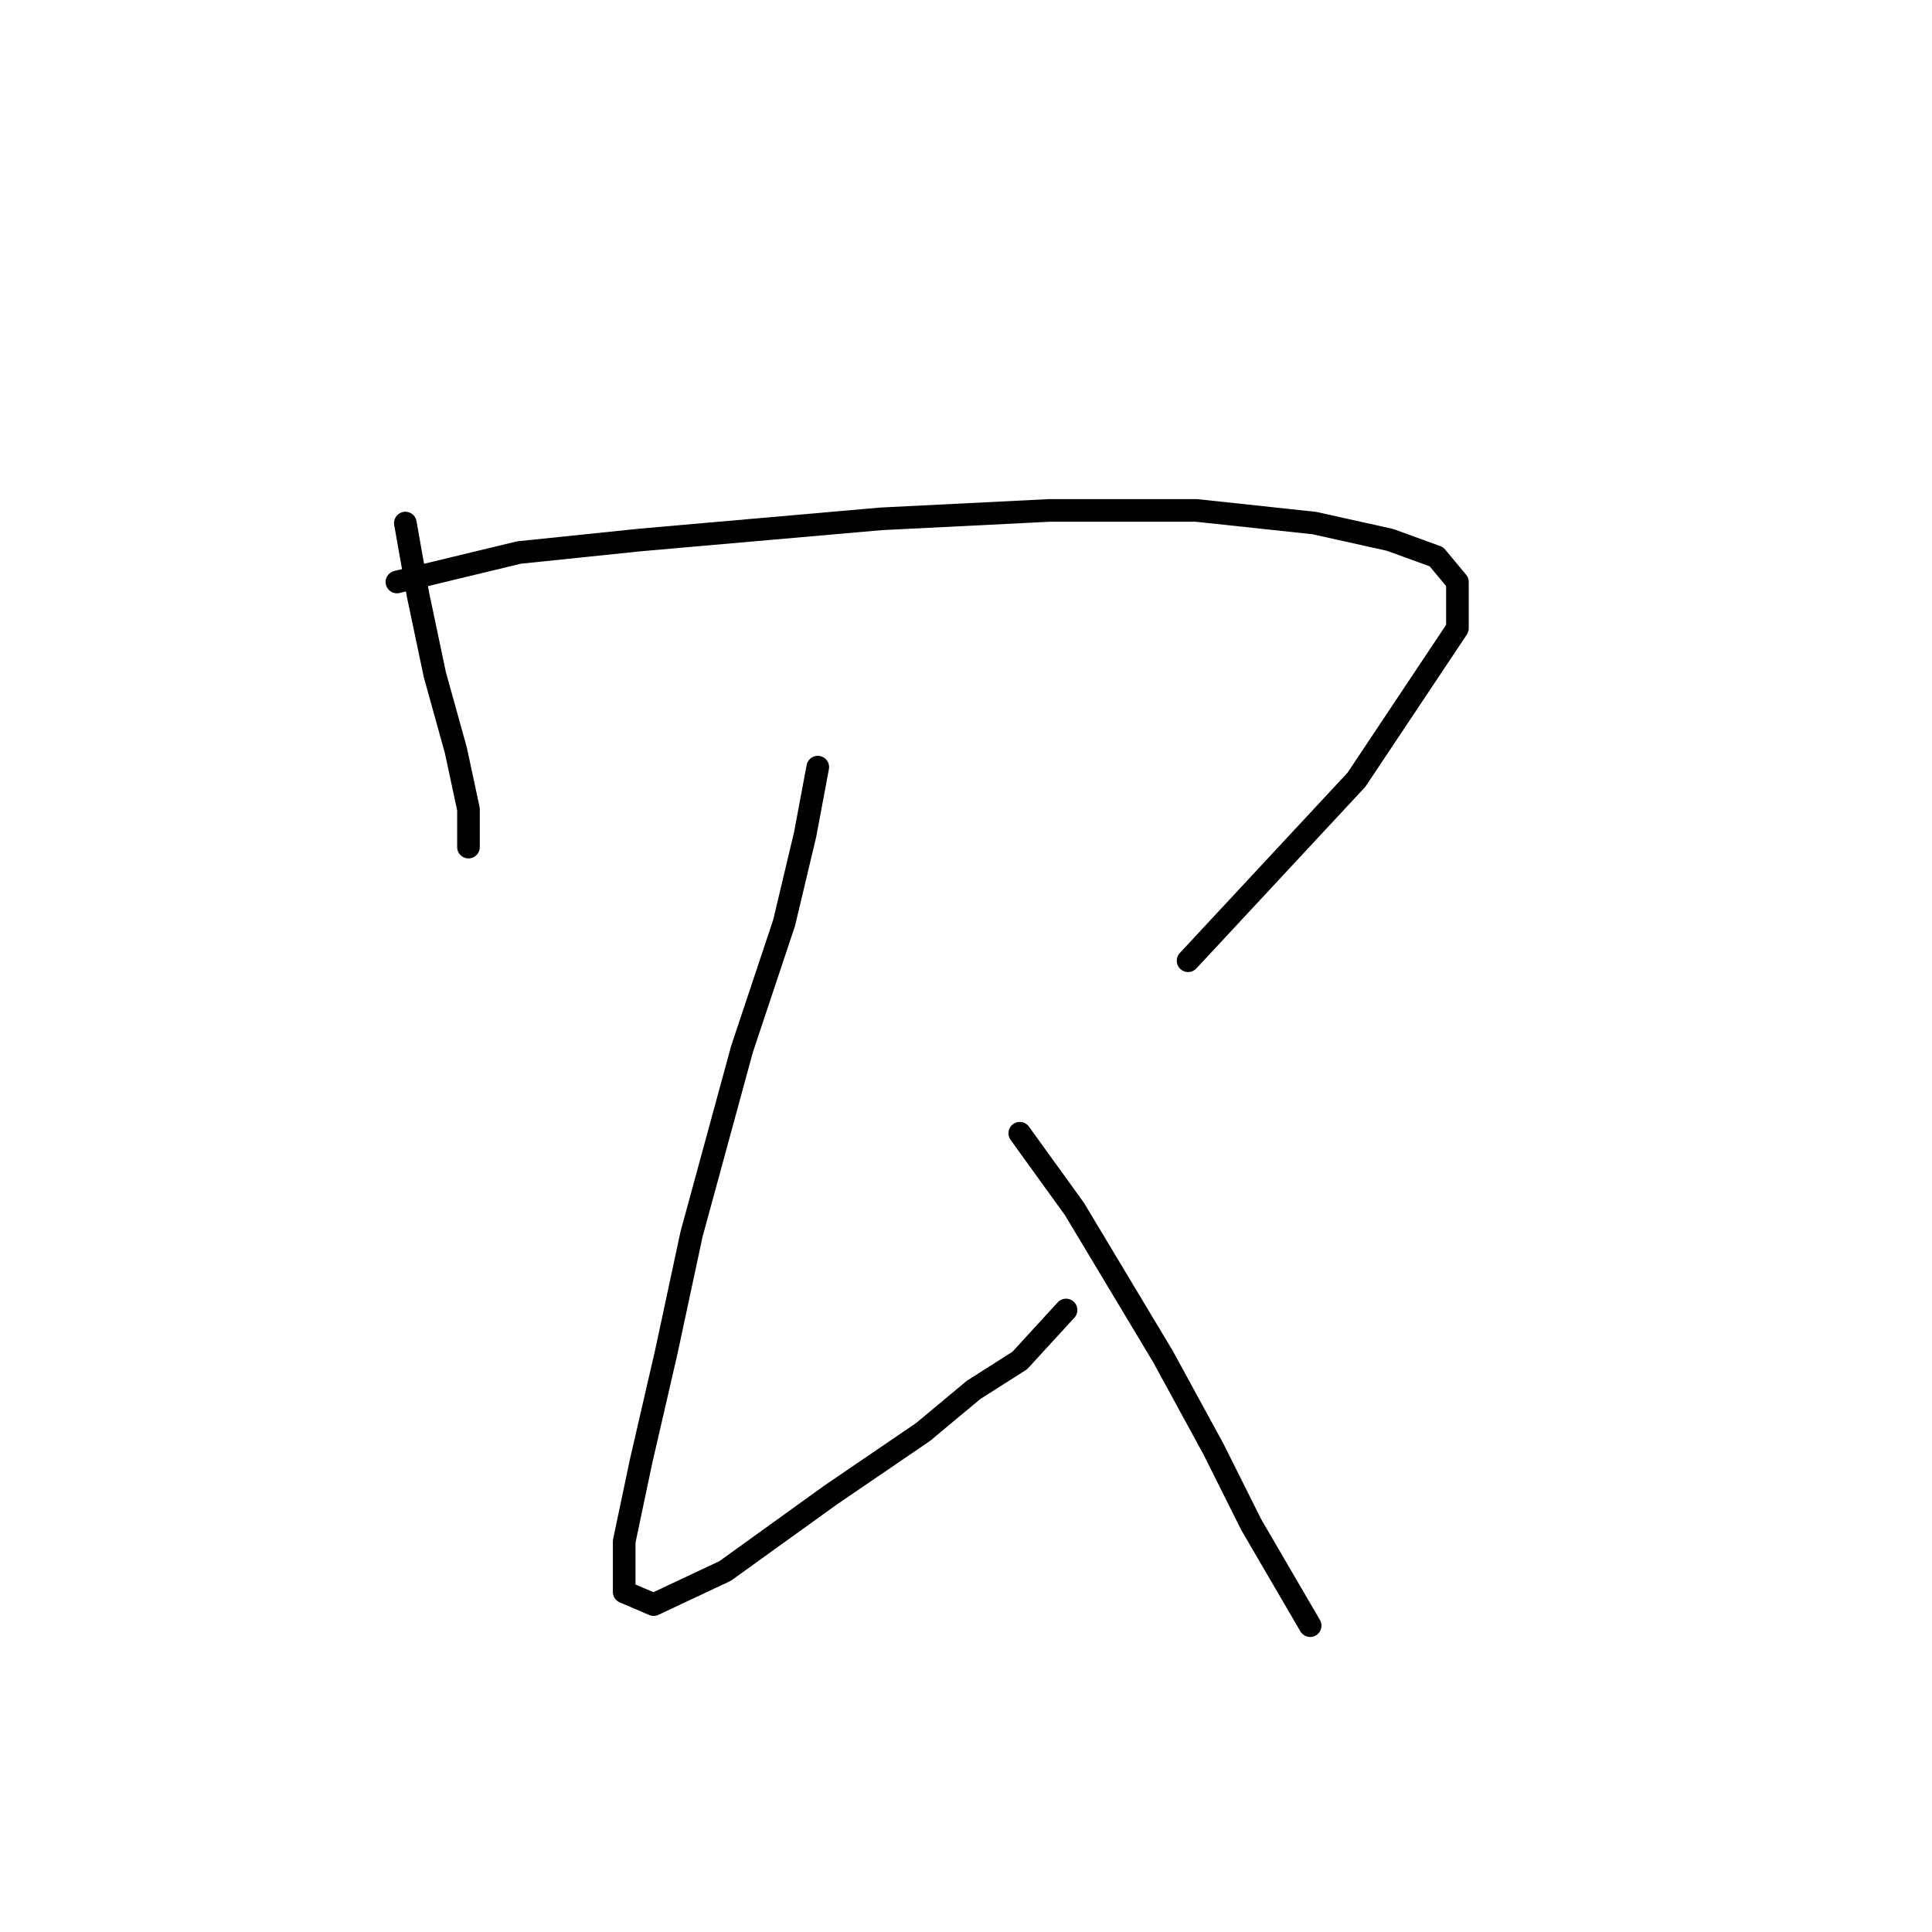 <?xml version="1.0" standalone="no"?>
    <svg width="256" height="256" xmlns="http://www.w3.org/2000/svg" version="1.1">
    <polyline stroke="black" stroke-width="3" stroke-linecap="round" fill="transparent" stroke-linejoin="round" points="53.712 69.308 55.385 78.788 57.615 89.383 60.403 99.42 62.076 107.227 62.076 112.245 62.076 112.245 " />
        <polyline stroke="black" stroke-width="3" stroke-linecap="round" fill="transparent" stroke-linejoin="round" points="52.597 77.115 68.768 73.212 84.939 71.539 116.723 68.751 139.028 67.636 158.544 67.636 174.158 69.308 184.195 71.539 190.329 73.769 193.117 77.115 193.117 83.249 179.734 103.323 157.429 127.301 157.429 127.301 " />
        <polyline stroke="black" stroke-width="3" stroke-linecap="round" fill="transparent" stroke-linejoin="round" points="108.359 101.65 106.686 110.572 103.898 122.282 98.321 139.011 91.63 163.546 88.284 179.16 84.939 193.658 82.708 204.253 82.708 210.944 86.611 212.617 96.091 208.156 110.031 198.119 122.299 189.754 128.991 184.178 135.124 180.275 141.258 173.583 141.258 173.583 " />
        <polyline stroke="black" stroke-width="3" stroke-linecap="round" fill="transparent" stroke-linejoin="round" points="135.124 150.163 142.373 160.201 147.392 168.565 154.083 179.717 160.775 191.985 165.794 202.022 173.6 215.405 173.6 215.405 " />
        </svg>